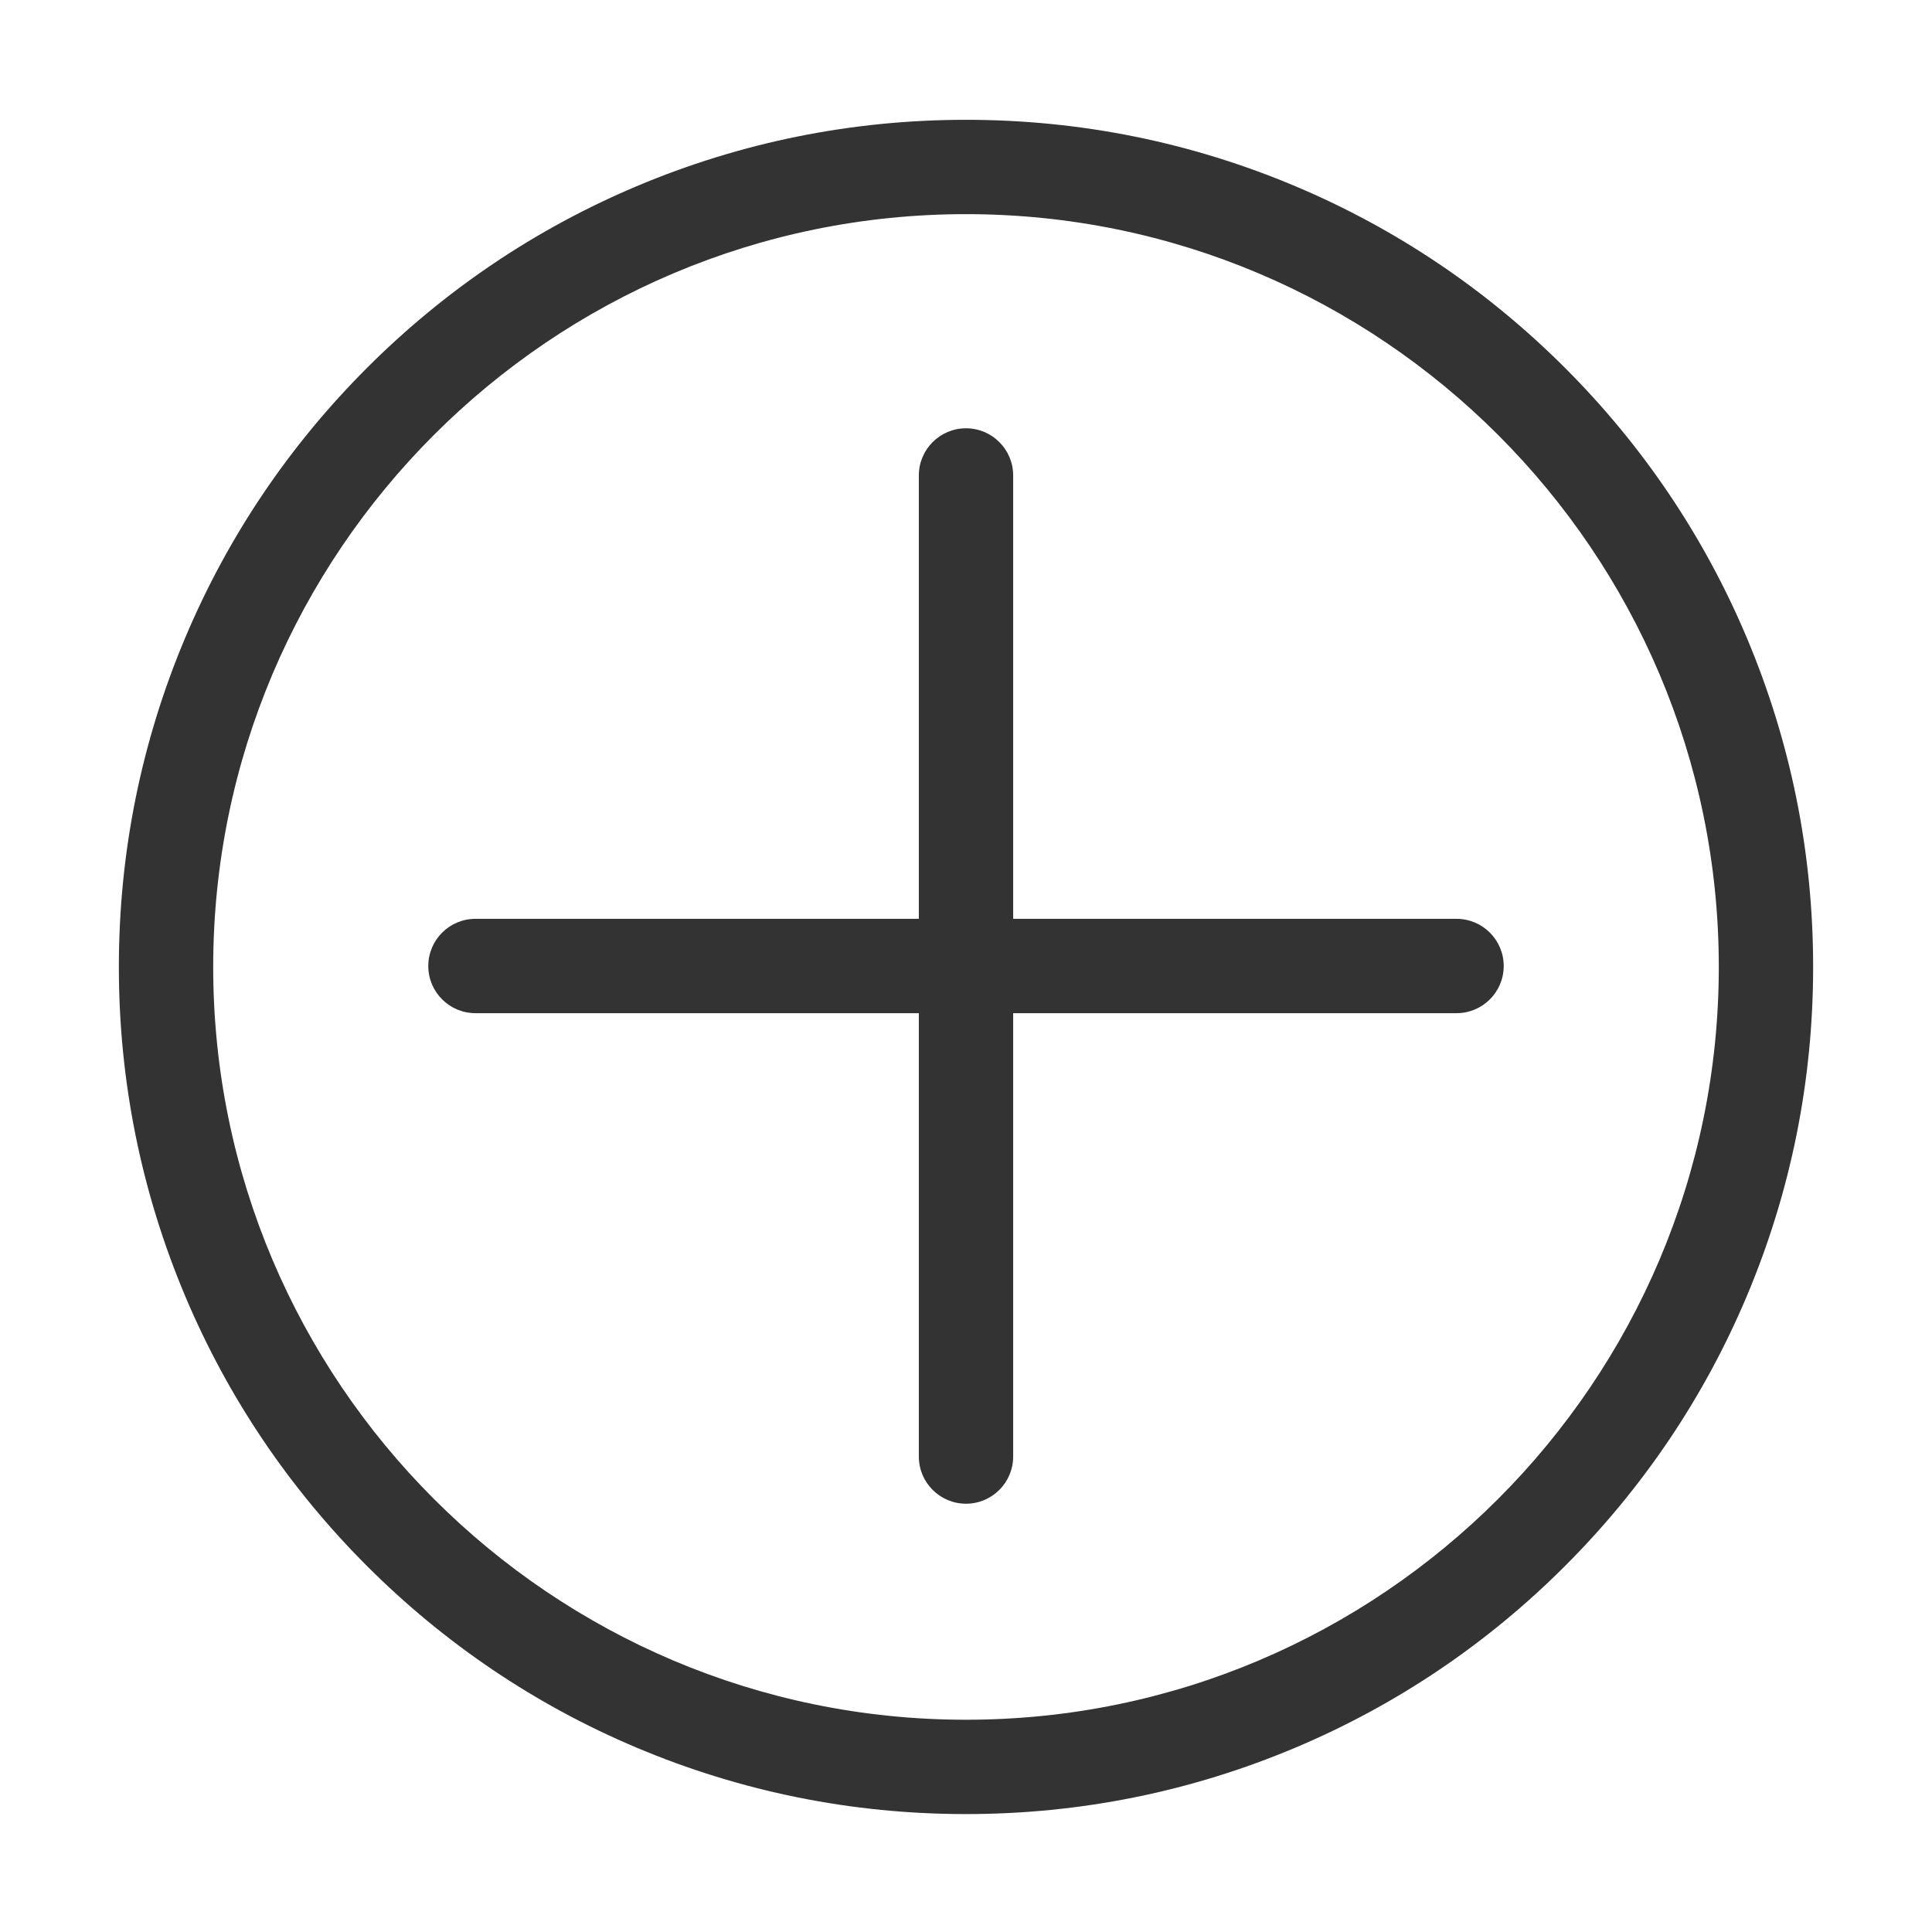 <?xml version="1.0" standalone="no"?><!DOCTYPE svg PUBLIC "-//W3C//DTD SVG 1.1//EN" "http://www.w3.org/Graphics/SVG/1.1/DTD/svg11.dtd"><svg class="icon" width="16px" height="16.00px" viewBox="0 0 1024 1024" version="1.1" xmlns="http://www.w3.org/2000/svg"><path d="M925.7 337.7c-22.6-53.5-55-101.5-96.2-142.7-41.2-41.2-89.2-73.6-142.7-96.2C631.4 75.4 572.6 63.5 512 63.5S392.6 75.4 337.2 98.8c-53.5 22.6-101.5 55-142.7 96.2-41.2 41.2-73.6 89.2-96.2 142.7C74.9 393.1 63 451.9 63 512.5s11.9 119.4 35.3 174.8c22.6 53.5 55 101.5 96.2 142.7 41.2 41.2 89.2 73.6 142.7 96.2 55.4 23.4 114.2 35.3 174.8 35.3s119.4-11.9 174.8-35.3c53.5-22.6 101.5-55 142.7-96.2s73.6-89.2 96.2-142.7c23.4-55.4 35.3-114.2 35.3-174.8s-11.9-119.4-35.3-174.8zM512 911.5c-220 0-399-179-399-399s179-399 399-399 399 179 399 399-179 399-399 399z" fill="#333333" /><path d="M772 487H537V252c0-13.8-11.2-25-25-25s-25 11.2-25 25v235H252c-13.8 0-25 11.2-25 25s11.2 25 25 25h235v235c0 13.8 11.2 25 25 25s25-11.2 25-25V537h235c13.8 0 25-11.2 25-25s-11.2-25-25-25z" fill="#333333" /></svg>